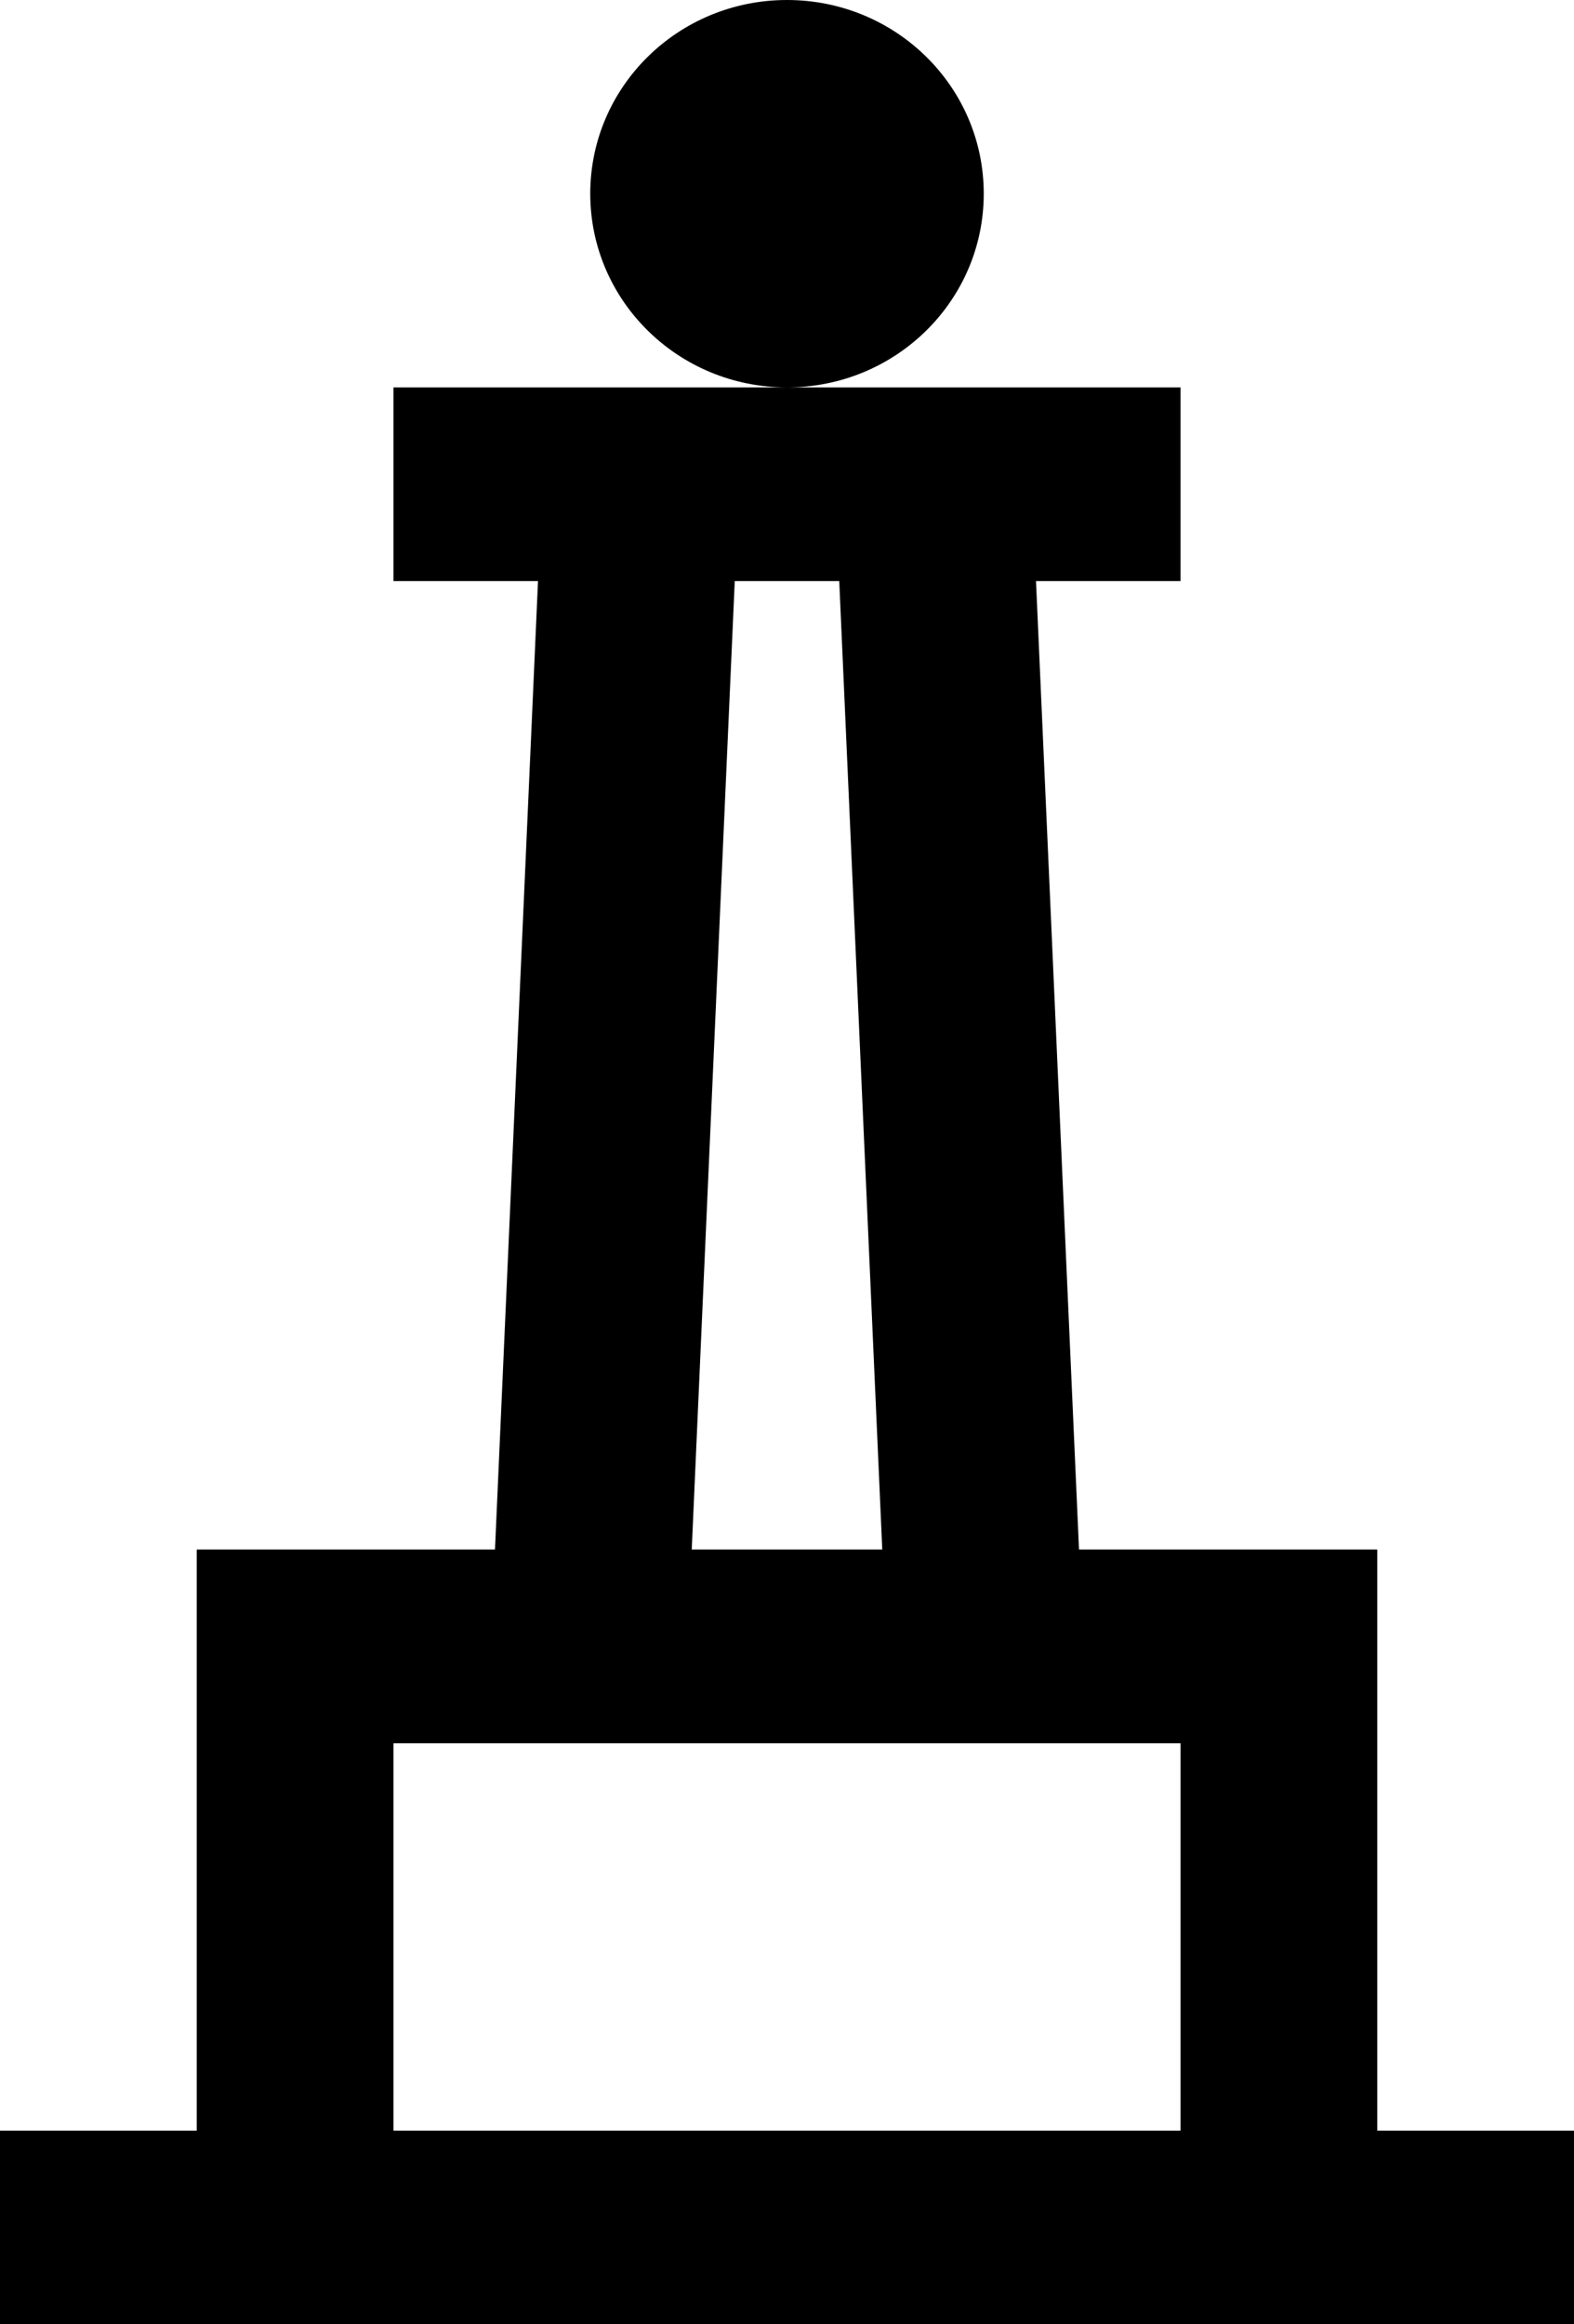 <svg width="21" height="31" viewBox="0 0 21 31" fill="none" xmlns="http://www.w3.org/2000/svg">
<path d="M10.5 0C9.049 0 7.875 1.155 7.875 2.583C7.875 4.011 9.049 5.167 10.5 5.167C11.951 5.167 13.125 4.011 13.125 2.583C13.125 1.155 11.951 0 10.5 0ZM10.5 5.167H5.25V7.75H7.178L6.604 20.667H2.625V28.417H0V31H21V28.417H18.375V20.667H14.396L13.822 7.75H15.75V5.167H10.5ZM9.803 7.75H11.197L11.771 20.667H9.229L9.803 7.75ZM5.25 23.25H15.75V28.417H5.25V23.25Z" fill="black"/>
</svg>
